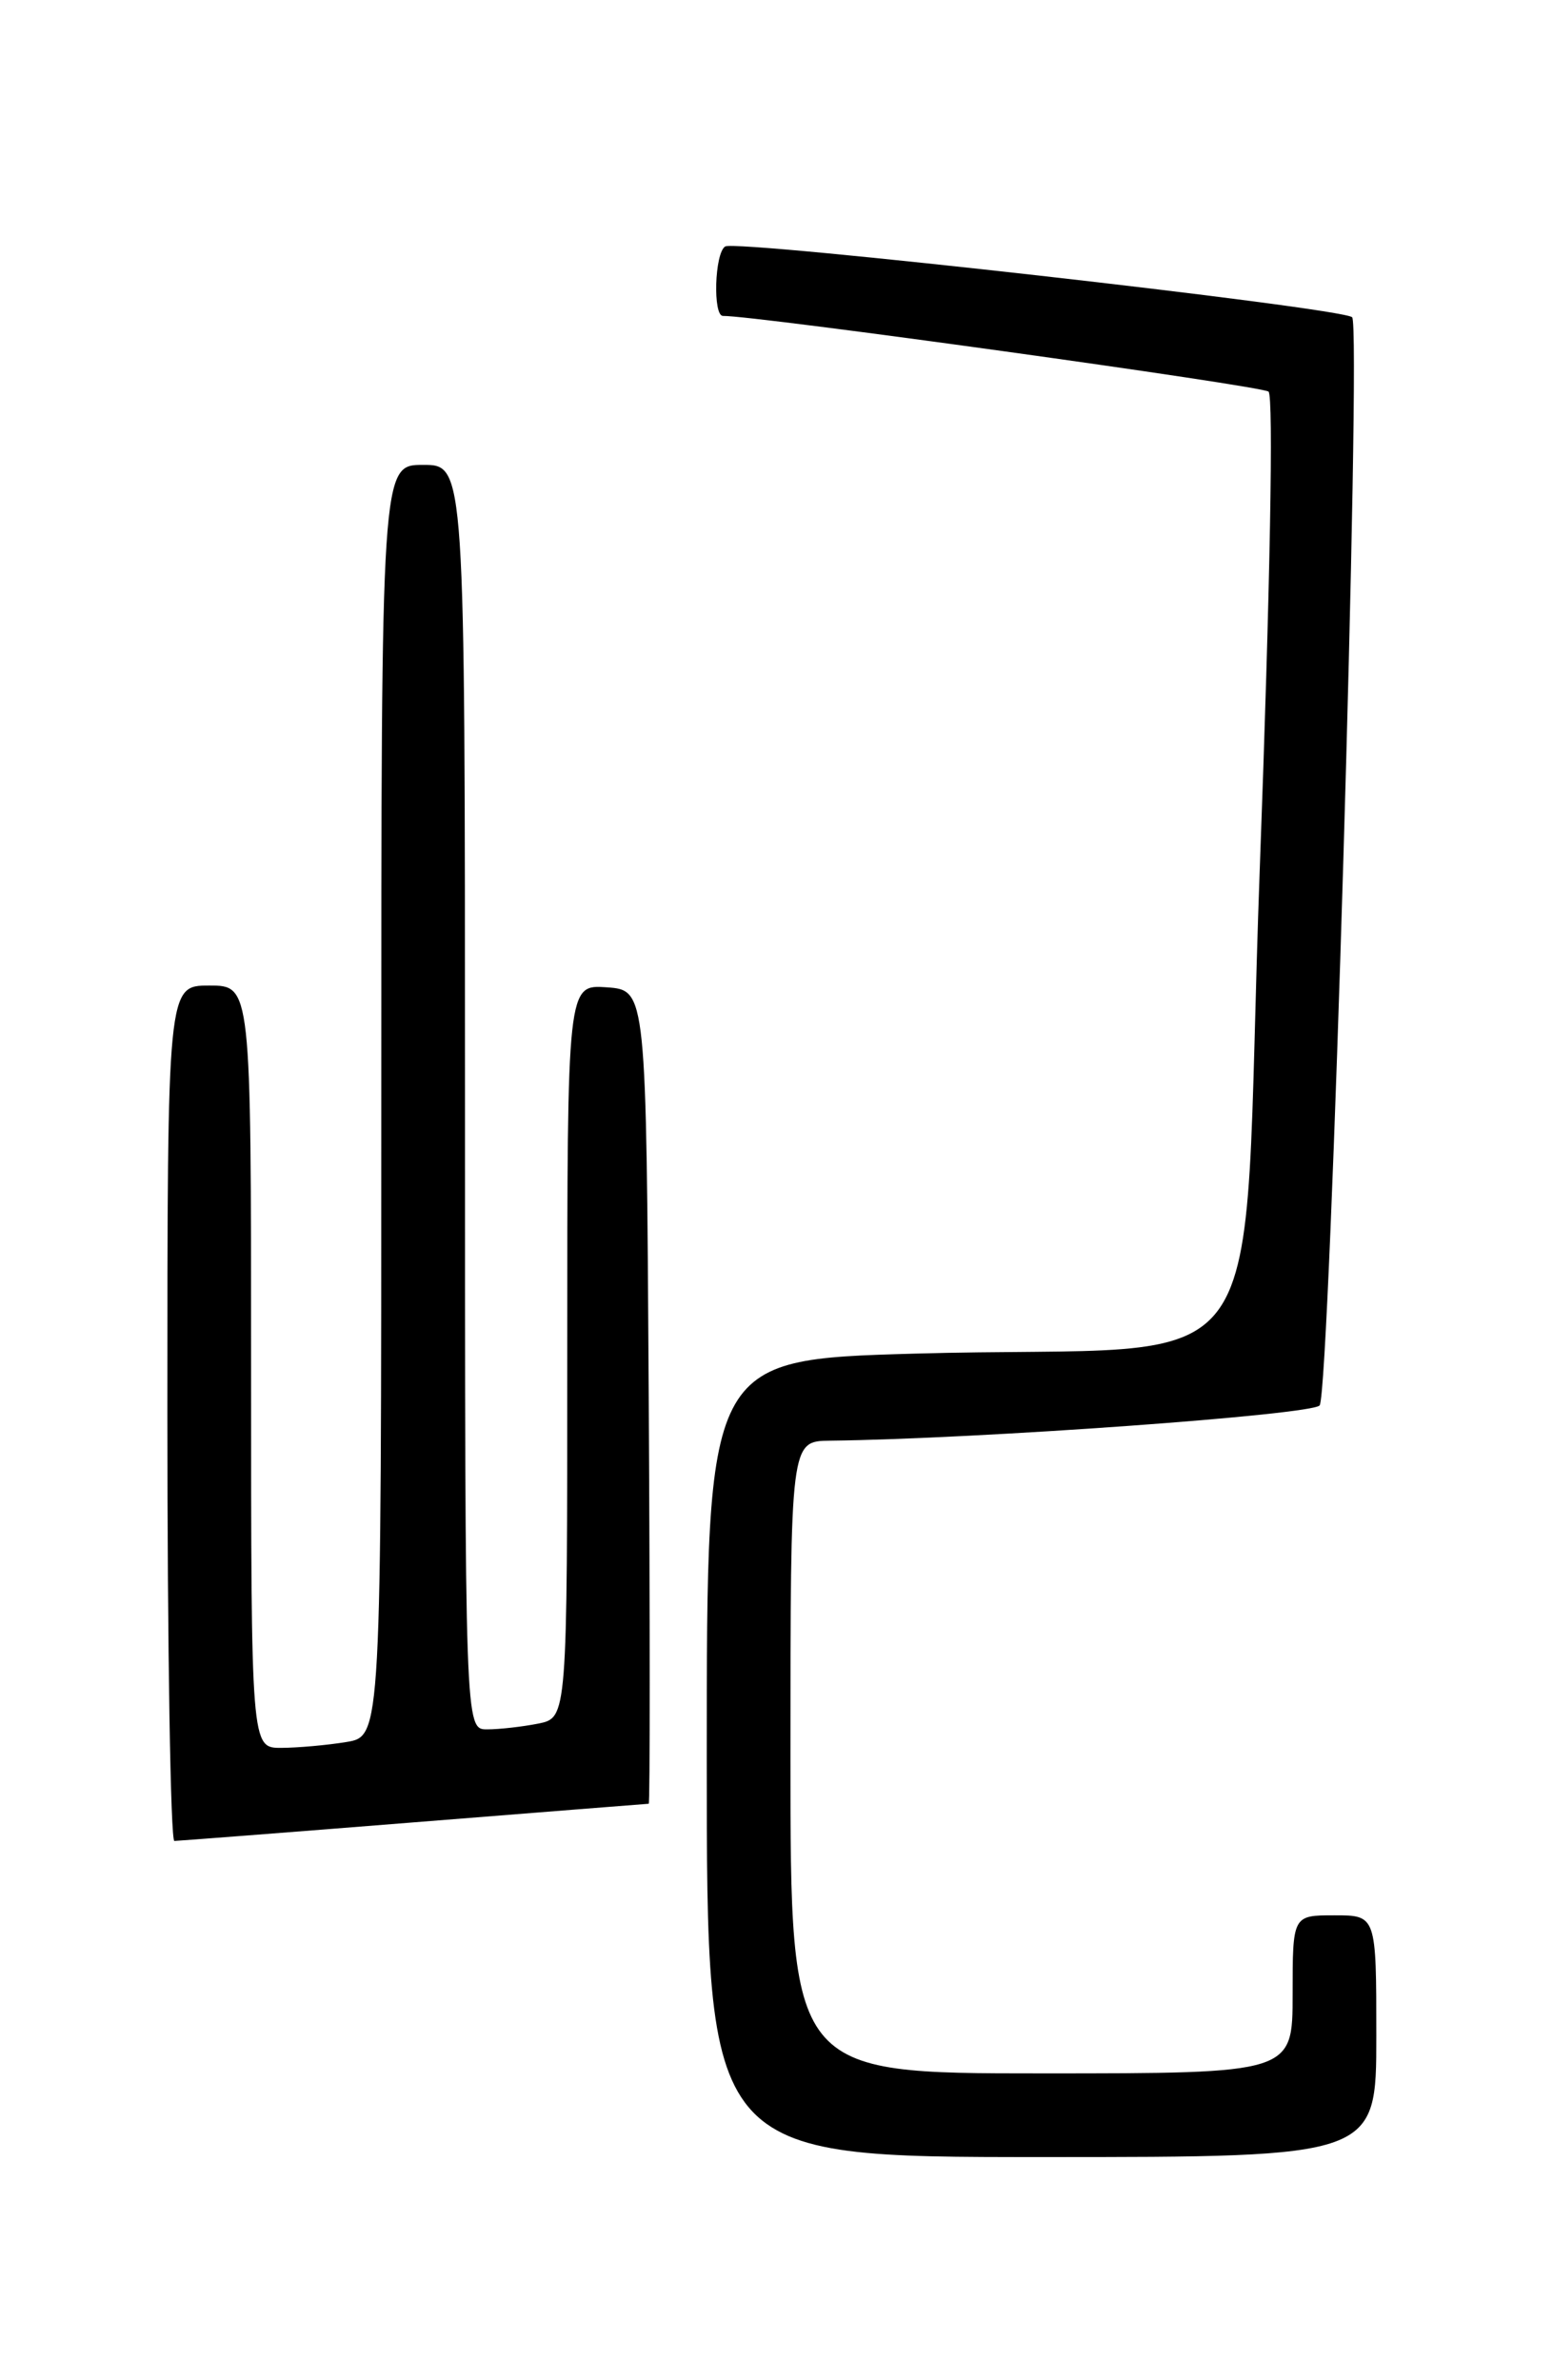 <?xml version="1.0" encoding="UTF-8" standalone="no"?>
<!DOCTYPE svg PUBLIC "-//W3C//DTD SVG 1.1//EN" "http://www.w3.org/Graphics/SVG/1.1/DTD/svg11.dtd" >
<svg xmlns="http://www.w3.org/2000/svg" xmlns:xlink="http://www.w3.org/1999/xlink" version="1.1" viewBox="0 0 167 256">
 <g >
 <path fill="currentColor"
d=" M 148.00 219.00 C 148.00 206.00 148.00 206.00 143.50 206.00 C 139.00 206.00 139.00 206.00 139.00 214.50 C 139.00 223.00 139.00 223.00 112.00 223.00 C 85.00 223.00 85.00 223.00 85.00 189.00 C 85.00 155.00 85.00 155.00 89.25 154.95 C 105.16 154.77 141.28 152.16 141.91 151.15 C 143.03 149.34 146.43 35.02 145.40 34.12 C 144.19 33.07 79.22 25.75 77.98 26.51 C 76.84 27.22 76.64 34.01 77.75 33.98 C 81.00 33.91 135.70 41.50 136.41 42.12 C 136.96 42.61 136.59 63.04 135.47 93.38 C 133.34 151.38 138.28 144.44 98.25 145.59 C 76.00 146.23 76.00 146.23 76.00 189.12 C 76.00 232.00 76.00 232.00 112.00 232.00 C 148.00 232.00 148.00 232.00 148.00 219.00 Z  M 44.50 196.00 C 58.25 194.90 69.62 194.01 69.76 194.00 C 69.90 194.00 69.90 174.31 69.76 150.25 C 69.50 106.50 69.50 106.50 65.25 106.19 C 61.00 105.89 61.00 105.89 61.00 145.32 C 61.00 184.75 61.00 184.75 57.88 185.38 C 56.16 185.72 53.68 186.00 52.38 186.00 C 50.00 186.00 50.00 186.00 50.00 118.00 C 50.00 50.00 50.00 50.00 45.50 50.00 C 41.00 50.00 41.00 50.00 41.00 118.37 C 41.00 186.74 41.00 186.74 37.25 187.36 C 35.19 187.70 32.04 187.98 30.25 187.99 C 27.00 188.00 27.00 188.00 27.00 147.00 C 27.00 106.00 27.00 106.00 22.50 106.00 C 18.00 106.00 18.00 106.00 18.00 152.00 C 18.00 177.30 18.34 198.00 18.75 198.00 C 19.16 197.99 30.75 197.10 44.50 196.00 Z "/>
</g>
</svg>